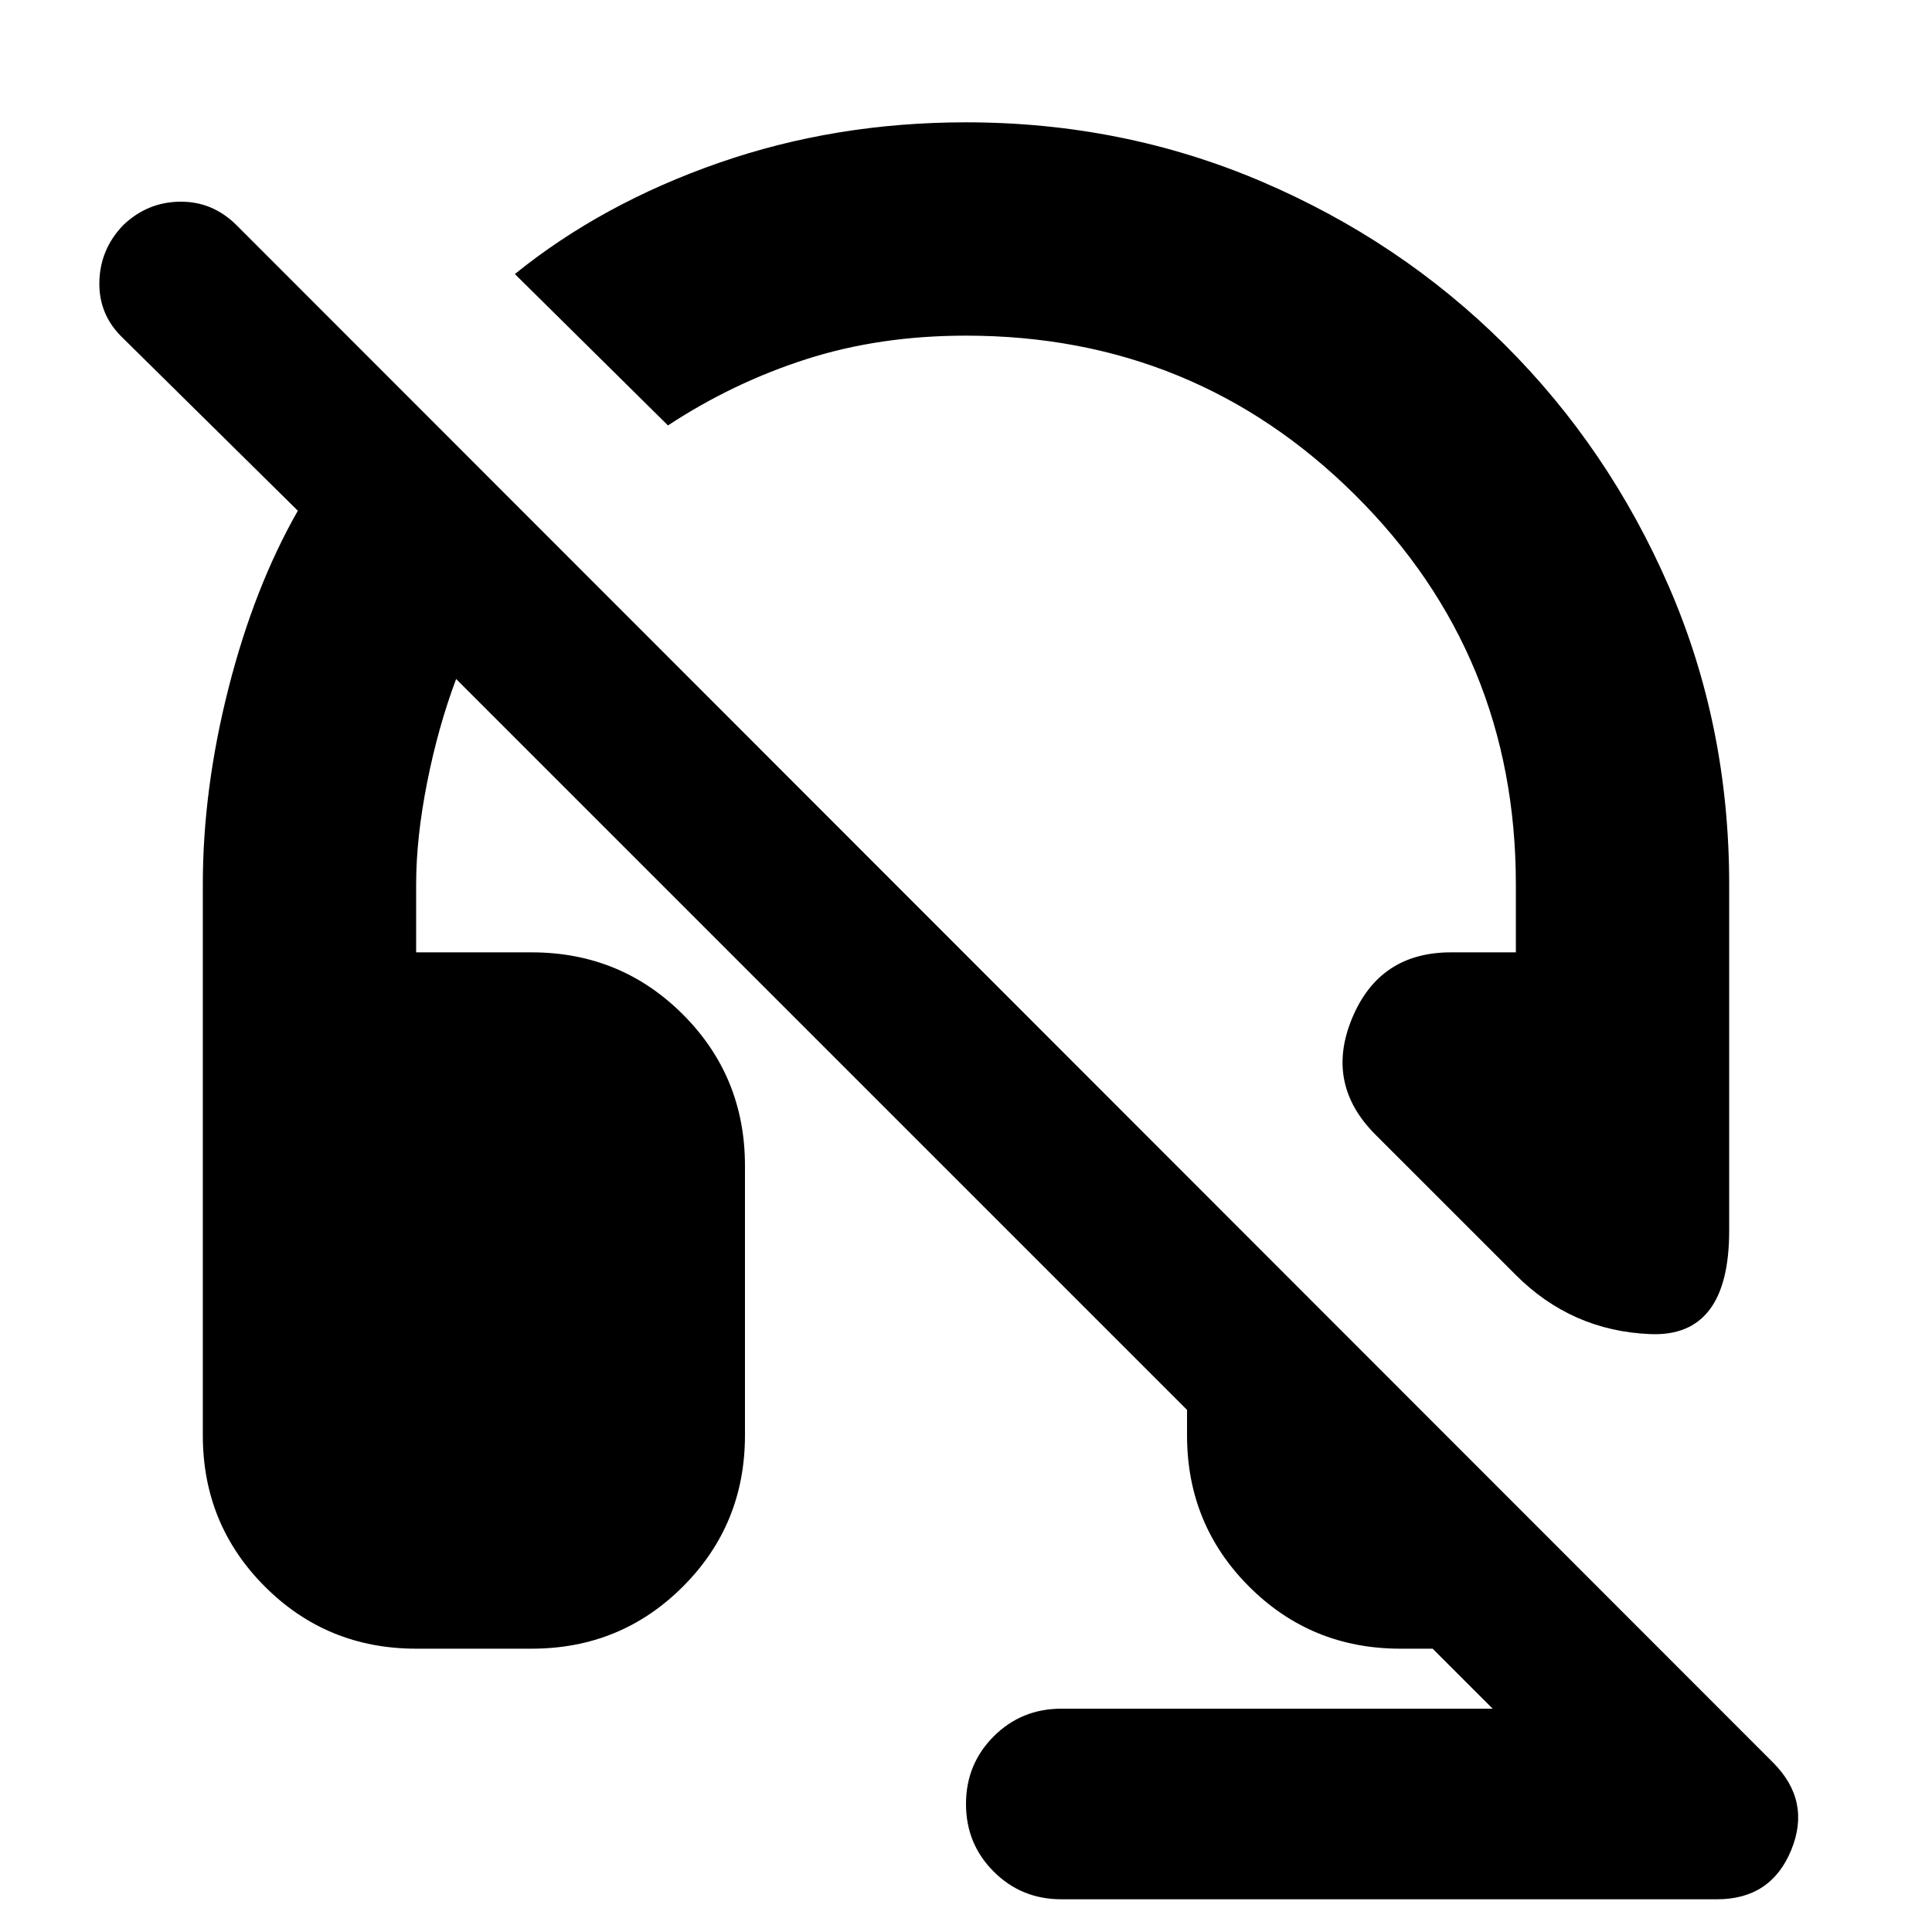 <svg xmlns="http://www.w3.org/2000/svg" height="24" viewBox="0 -960 960 960" width="24"><path d="M859.22-348.52q0 53-39.11 51.43-39.11-1.56-66.89-29.35l-69.74-69.73q-25.22-25.22-11.61-57.92 13.61-32.69 49.09-32.69h32.26v-33.79q0-114.04-79.74-193.34-79.74-79.31-193.48-79.31-42.87 0-79.26 11.66-36.39 11.65-68.83 32.95l-76.08-75.22q43.3-35 101.19-55.19 57.89-20.2 122.98-20.2 77.96 0 146.85 29.41 68.89 29.42 120.72 80.96 51.82 51.55 81.74 120.44 29.91 68.89 29.91 147.84v172.05ZM527.35-16.26q-19.83 0-33.59-13.76Q480-43.78 480-63.61q0-19.82 13.76-33.59 13.76-13.76 33.59-13.76H741.7l-29.83-29.82h-16.04q-44.31 0-75.16-30.85-30.84-30.85-30.84-75.15v-12.66L226.65-622.61q-9 24-14.43 51.5-5.44 27.5-5.44 50.54v33.79h57.39q44.31 0 75.16 30.85 30.84 30.84 30.84 75.15v134q0 44.3-30.84 75.15-30.85 30.85-75.16 30.85h-57.39q-44.3 0-75.15-30.85-30.85-30.85-30.85-75.15v-273.79q0-47.26 12.76-97.45 12.76-50.2 34.46-88.2L61.09-792q-12-11.43-11.72-27.72Q49.65-836 61.09-848q12-11.57 28.28-11.78 16.28-.22 28.28 11.78L881-84.22q19.09 19.09 9.04 43.53Q880-16.26 853.22-16.26H527.35Z"/></svg>